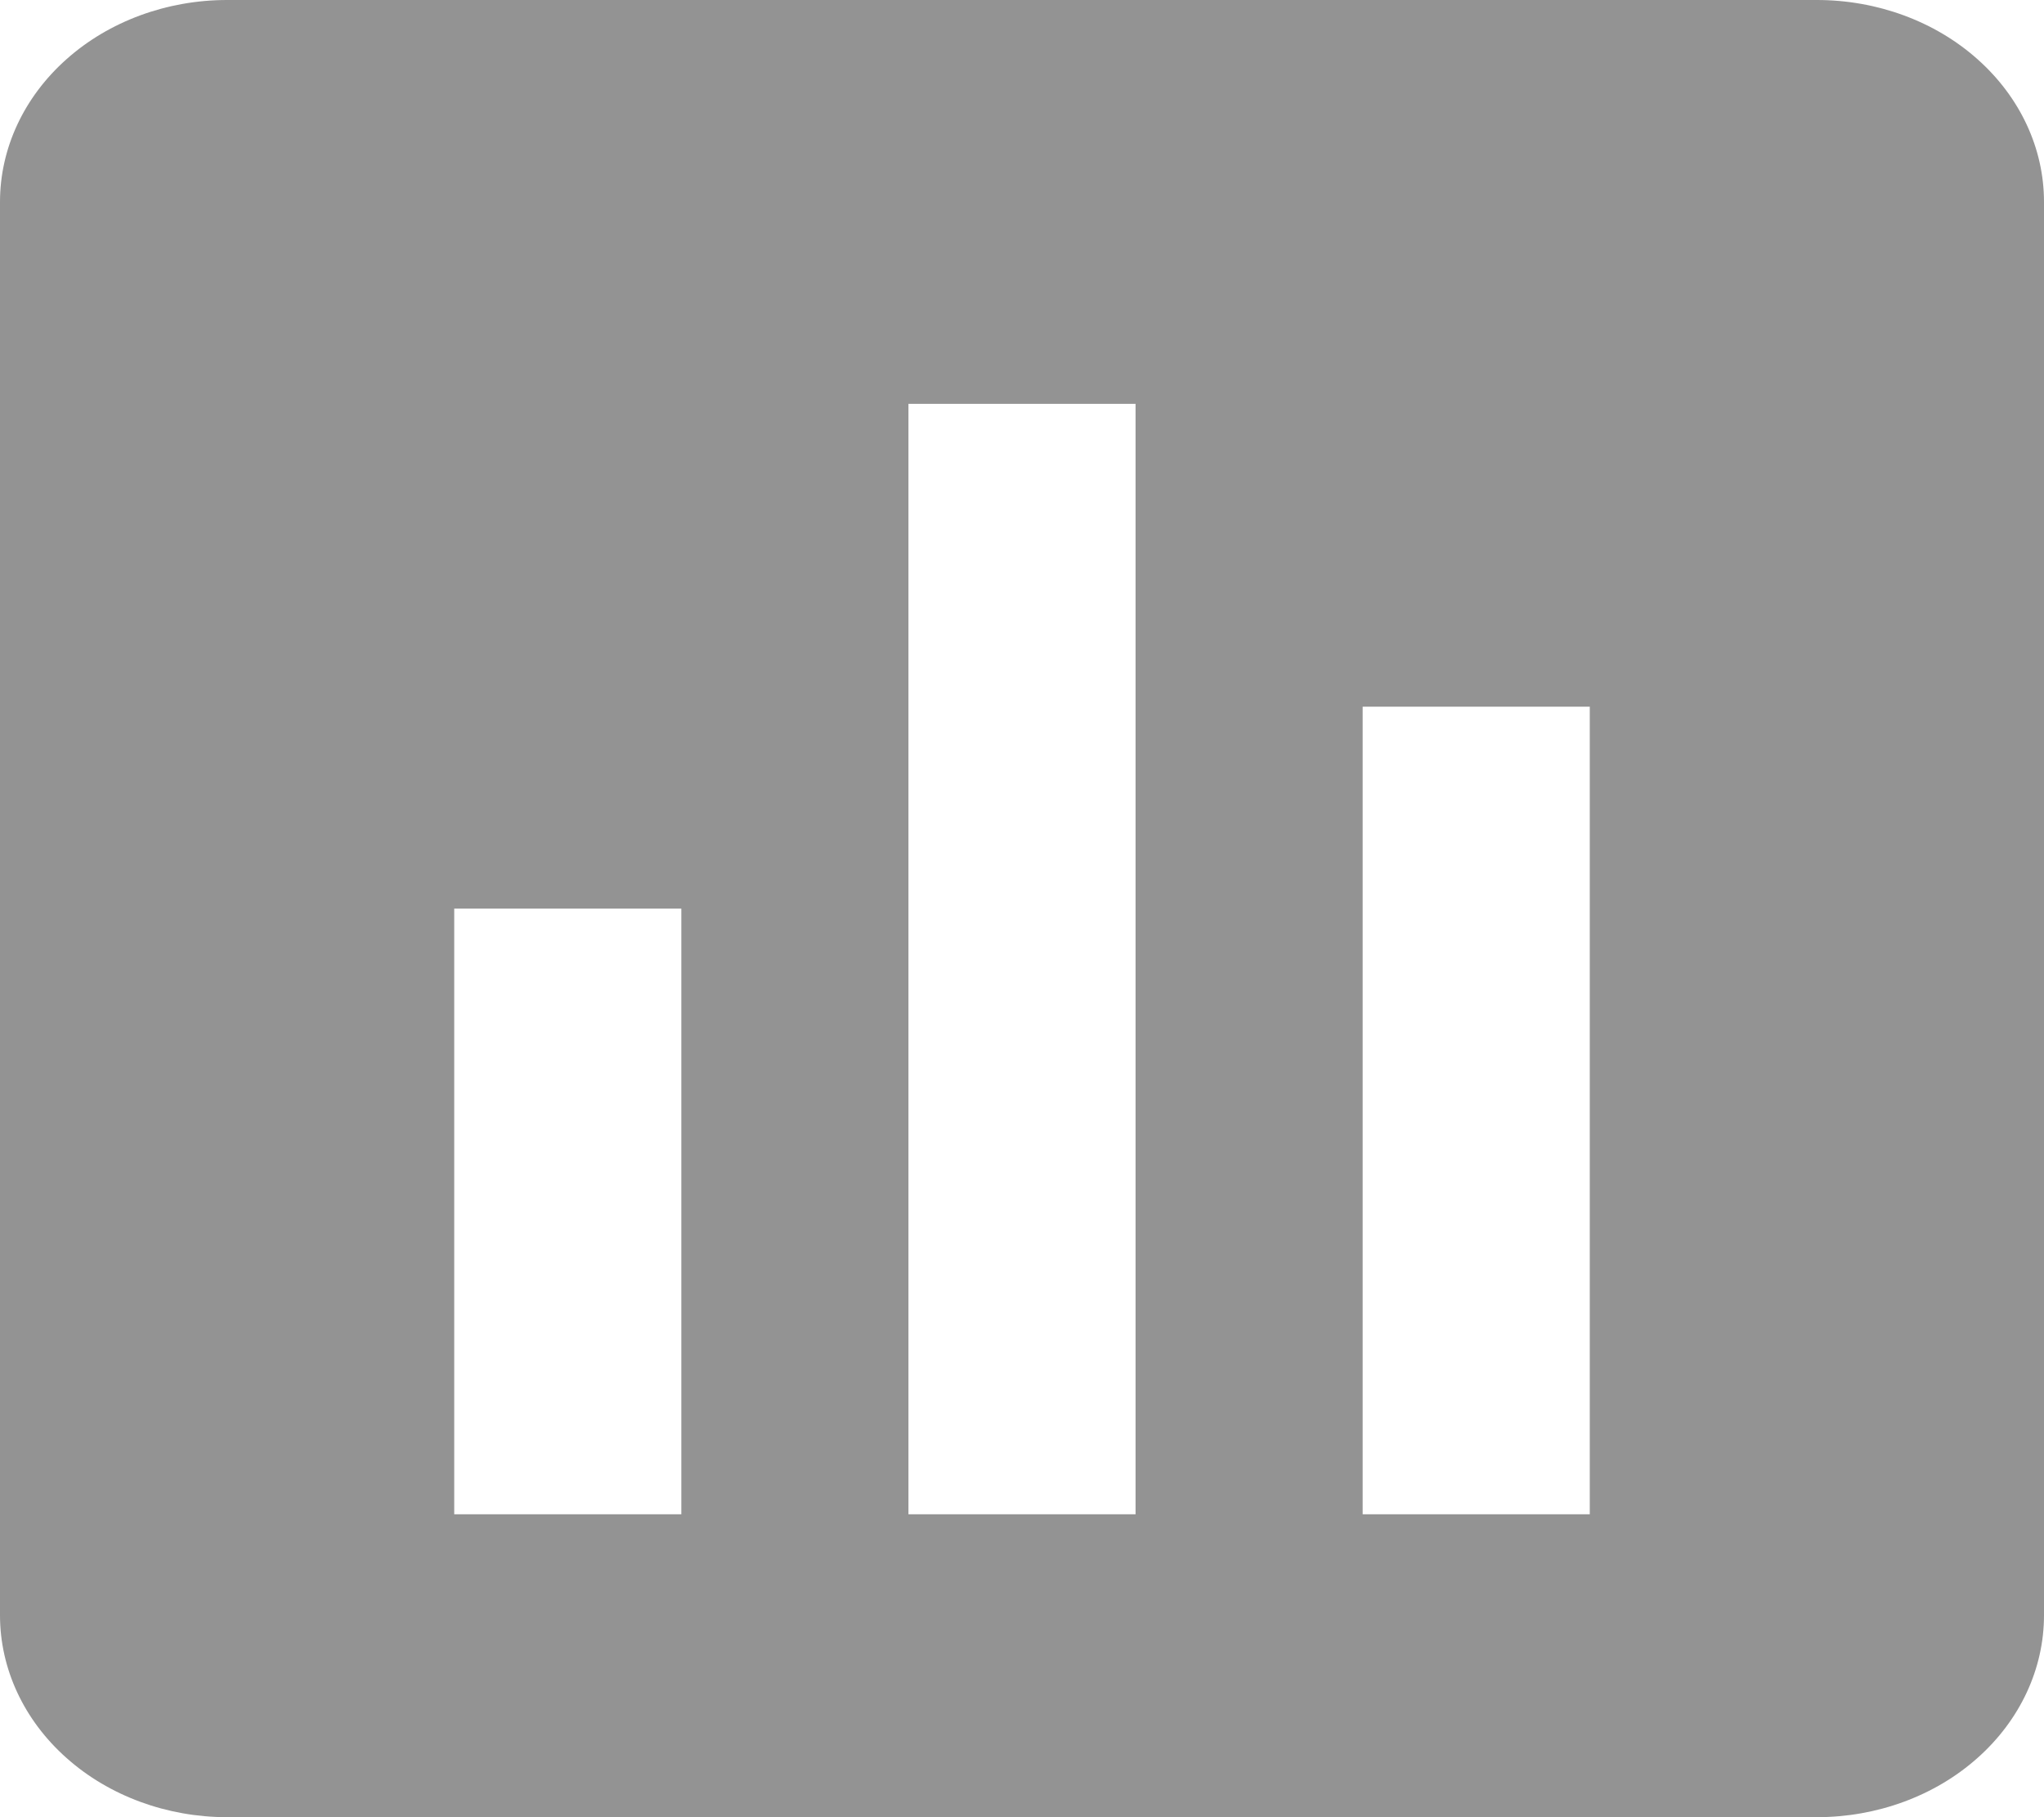 <svg width="18" height="16" viewBox="0 0 18 16" fill="none" xmlns="http://www.w3.org/2000/svg">
<path d="M18 14.222V1.778C18 1.306 17.789 0.854 17.414 0.521C17.039 0.187 16.53 0 16 0H2C1.47 0 0.961 0.187 0.586 0.521C0.211 0.854 0 1.306 0 1.778V14.222C0 14.694 0.211 15.146 0.586 15.479C0.961 15.813 1.47 16 2 16H16C16.53 16 17.039 15.813 17.414 15.479C17.789 15.146 18 14.694 18 14.222ZM6 13.333H4V8H6V13.333ZM10 13.333H8V3.556H10V13.333ZM14 13.333H12V6.222H14V13.333Z" fill="#939393"/>
</svg>
